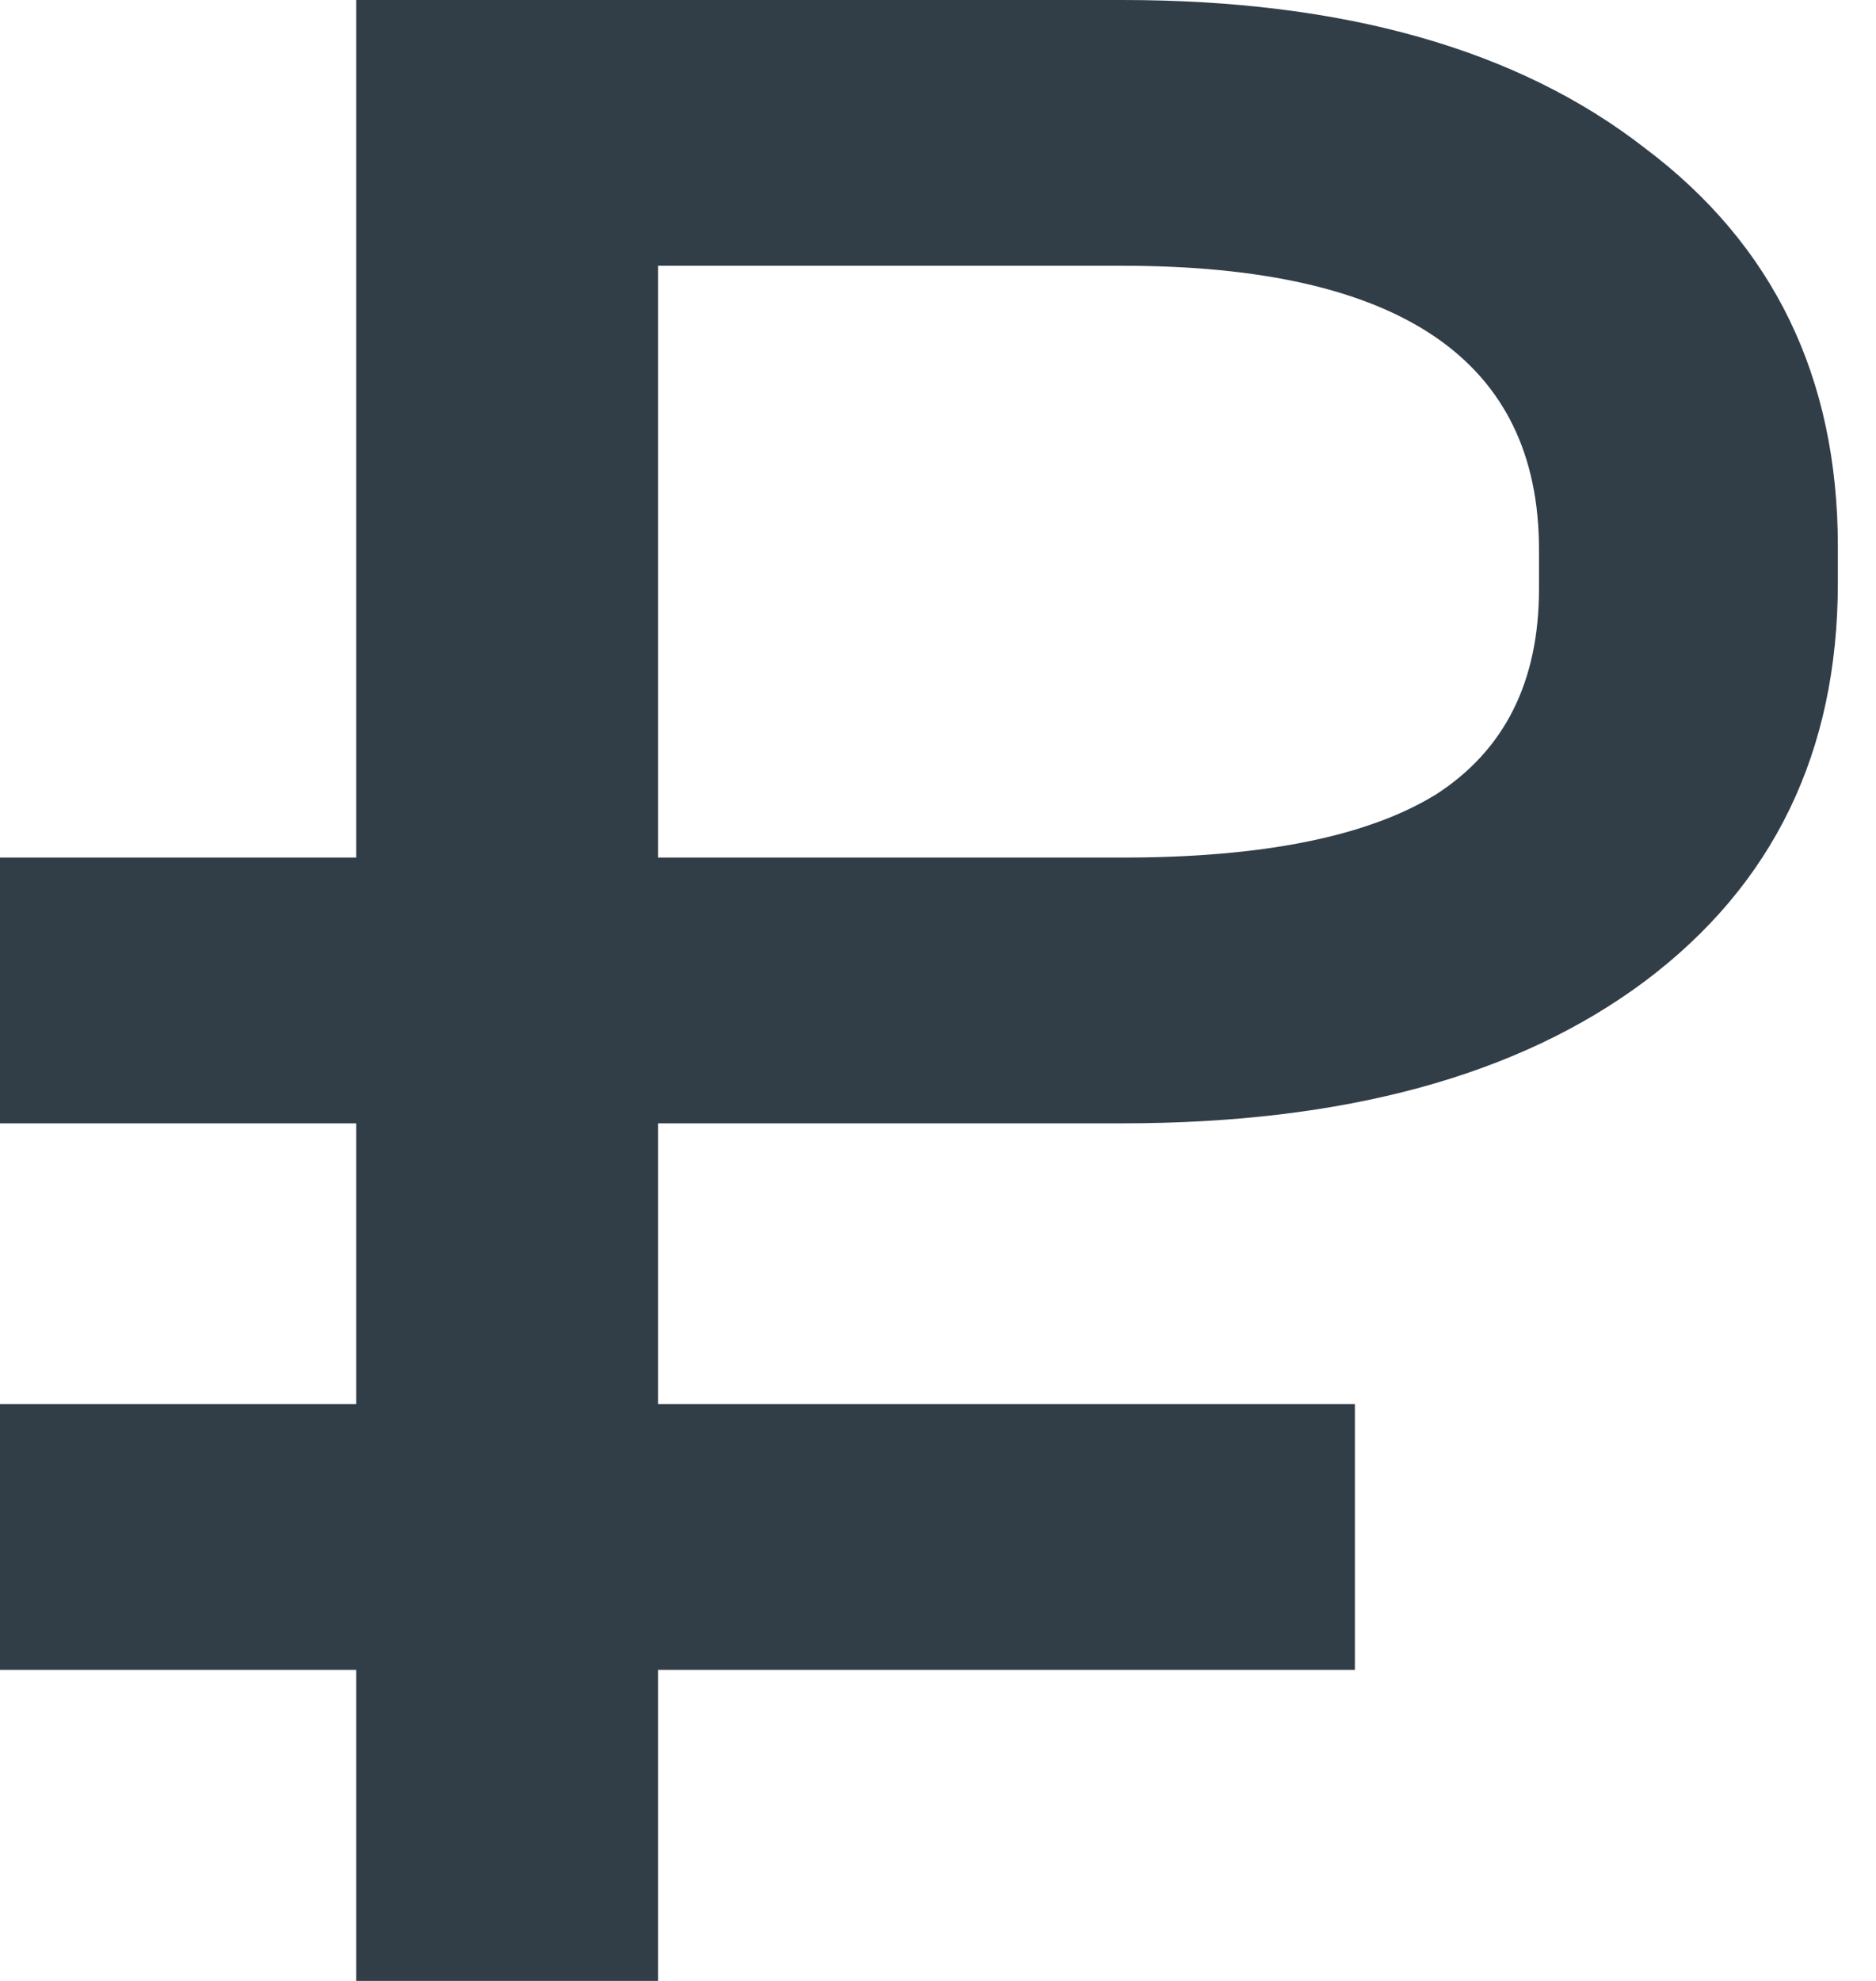 <svg width="36" height="38" viewBox="0 0 36 38" fill="none" xmlns="http://www.w3.org/2000/svg">
<path d="M21.539 0C25.787 0 29.128 0.946 31.561 2.838C34.032 4.692 35.268 7.241 35.268 10.485V11.18C35.268 14.424 34.032 16.973 31.561 18.826C29.128 20.641 25.787 21.549 21.539 21.549H12.628V26.936H26V32.033H12.628V38H6.835V32.033H0V26.936H6.835V21.549H0V16.451H6.835V0H21.539ZM29.533 10.543C29.533 6.913 26.869 5.098 21.539 5.098H12.628V16.451H21.539C24.243 16.451 26.251 16.046 27.564 15.235C28.877 14.385 29.533 13.072 29.533 11.296V10.543Z" fill="#313E48"/>
</svg>
